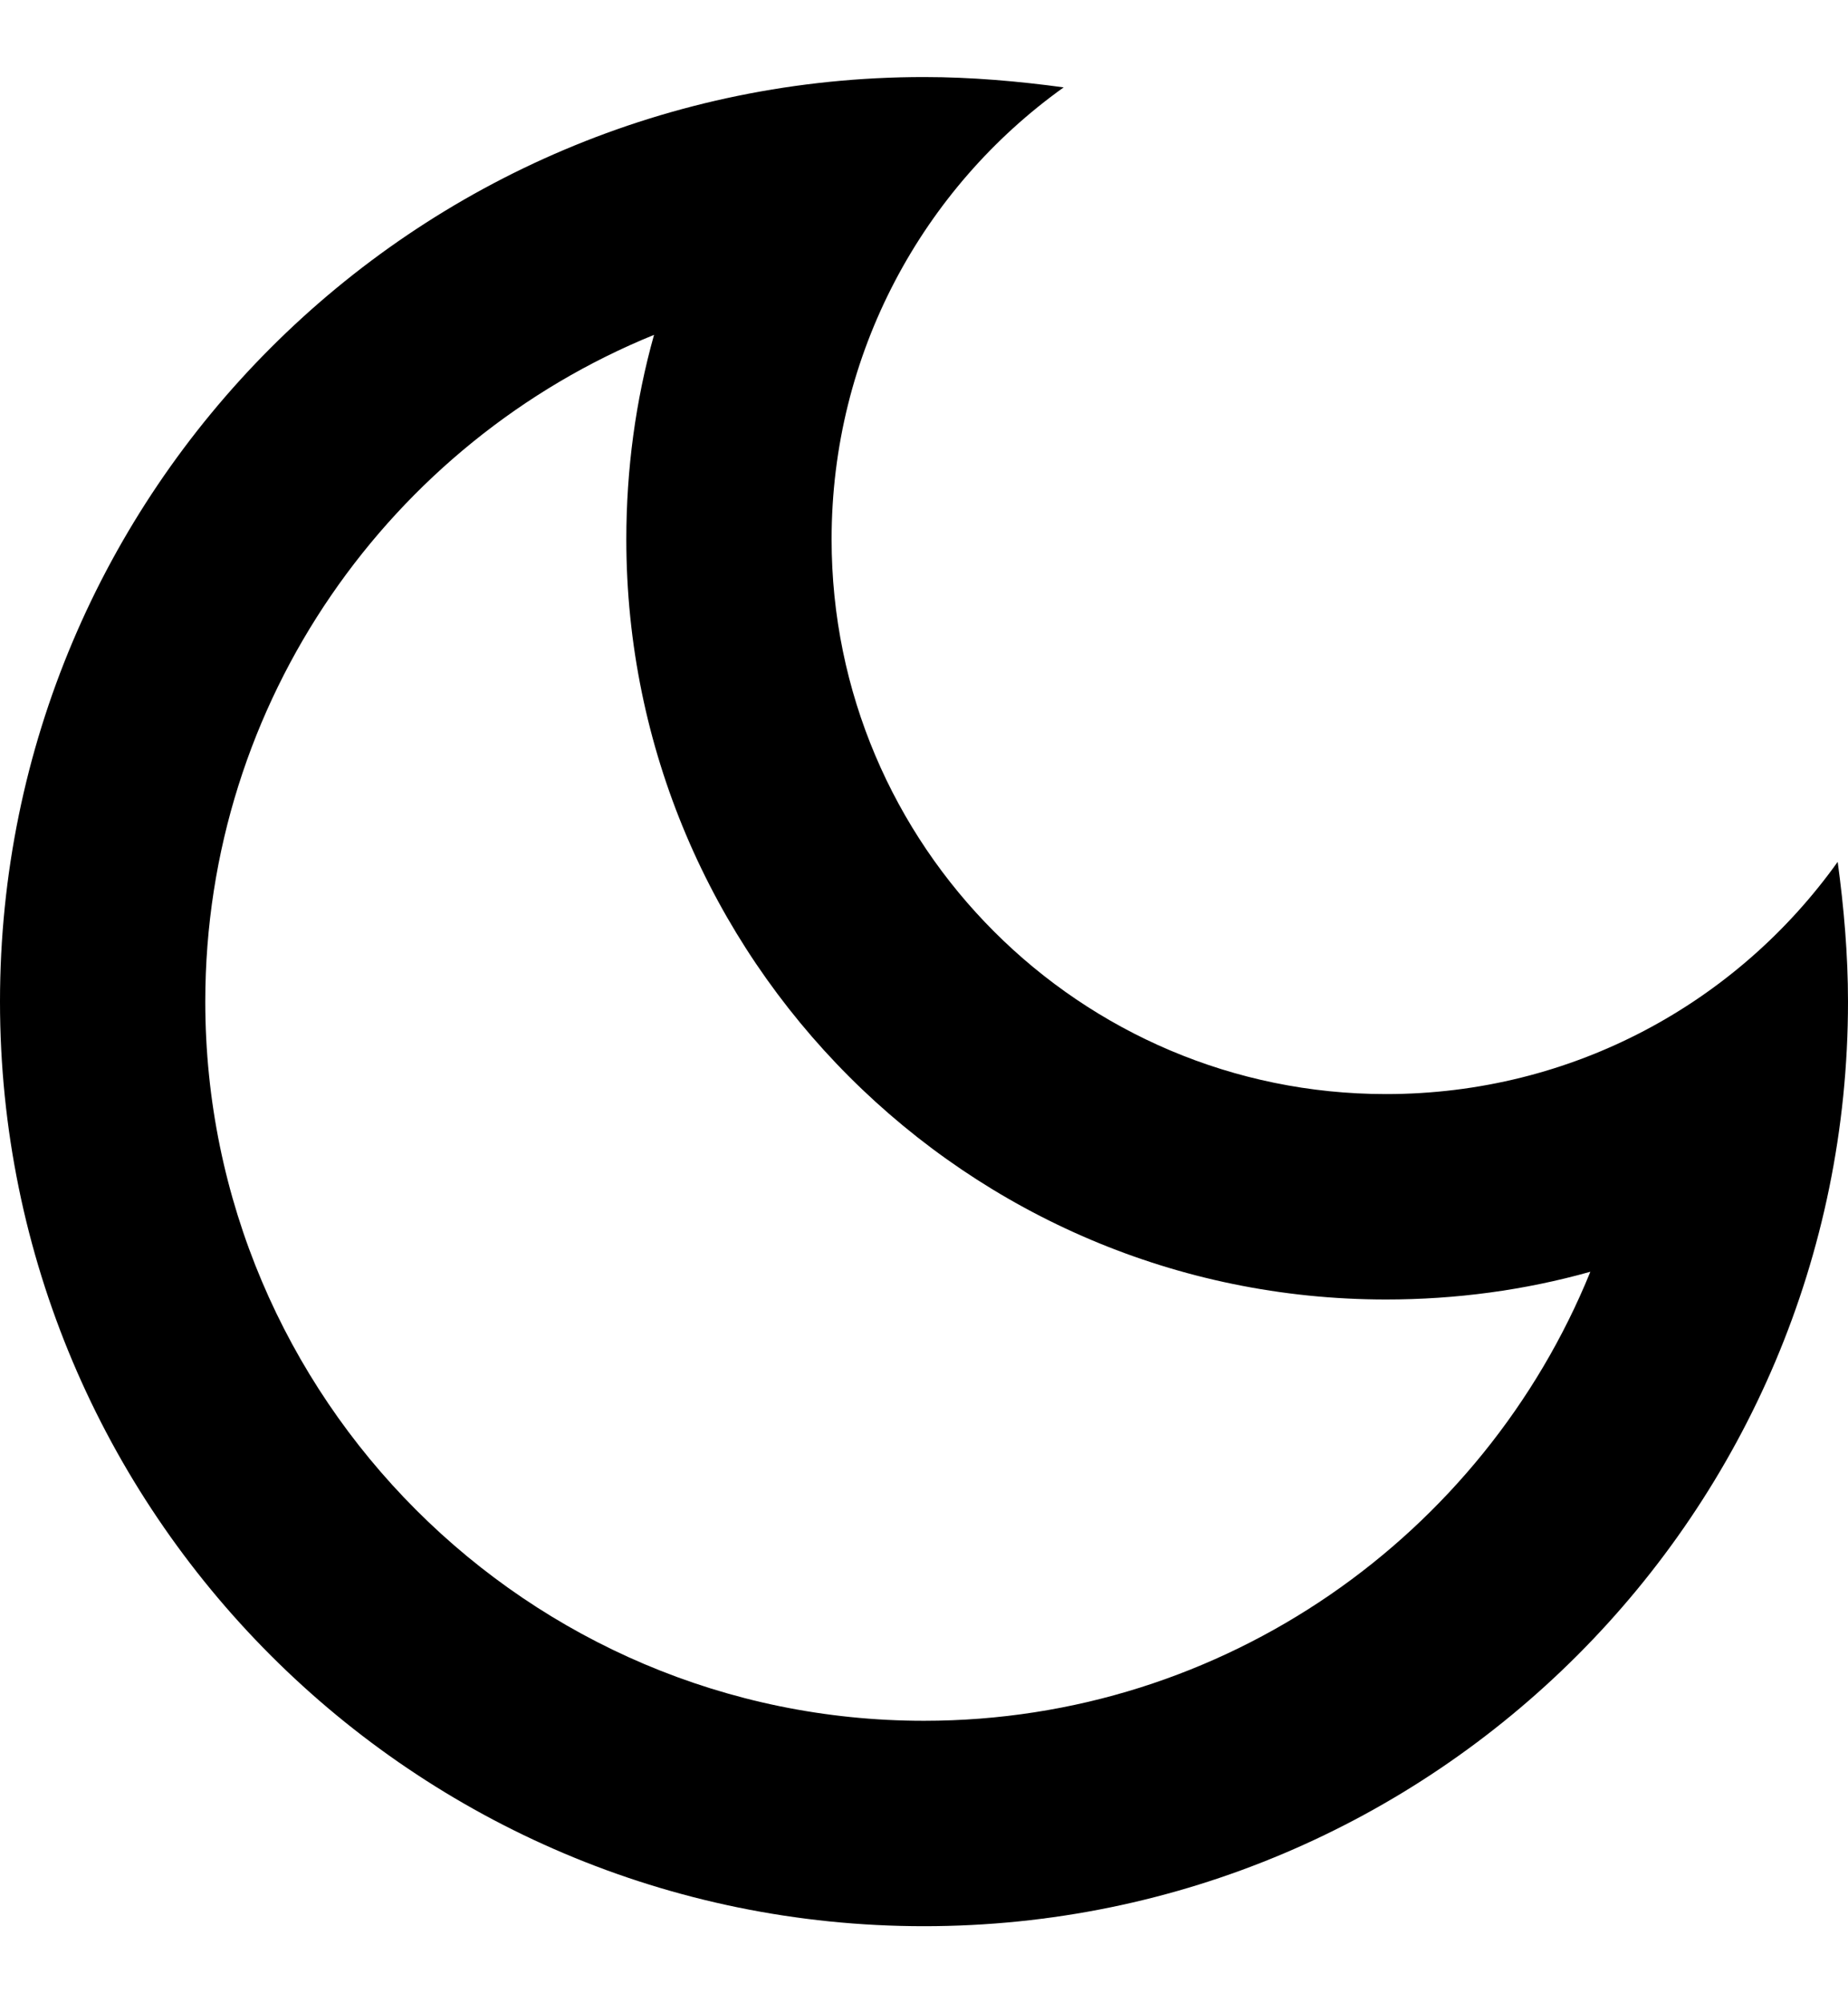 <svg width="12" height="13" viewBox="0 0 12 13" fill="currentColor" xmlns="http://www.w3.org/2000/svg">
<path d="M4.247 2.173C4.127 2.6 4.067 3.047 4.067 3.5C4.067 6.22 6.28 8.433 9 8.433C9.453 8.433 9.9 8.373 10.327 8.253C9.633 9.96 7.953 11.167 6 11.167C3.427 11.167 1.333 9.073 1.333 6.5C1.333 4.547 2.54 2.867 4.247 2.173ZM6 0.5C2.687 0.5 0 3.187 0 6.5C0 9.813 2.687 12.5 6 12.5C9.313 12.5 12 9.813 12 6.5C12 6.193 11.973 5.887 11.933 5.593C11.28 6.507 10.213 7.1 9 7.1C7.013 7.1 5.4 5.487 5.4 3.5C5.4 2.293 5.993 1.22 6.907 0.567C6.613 0.527 6.307 0.5 6 0.5Z" fill="currentColor"/>
</svg>
